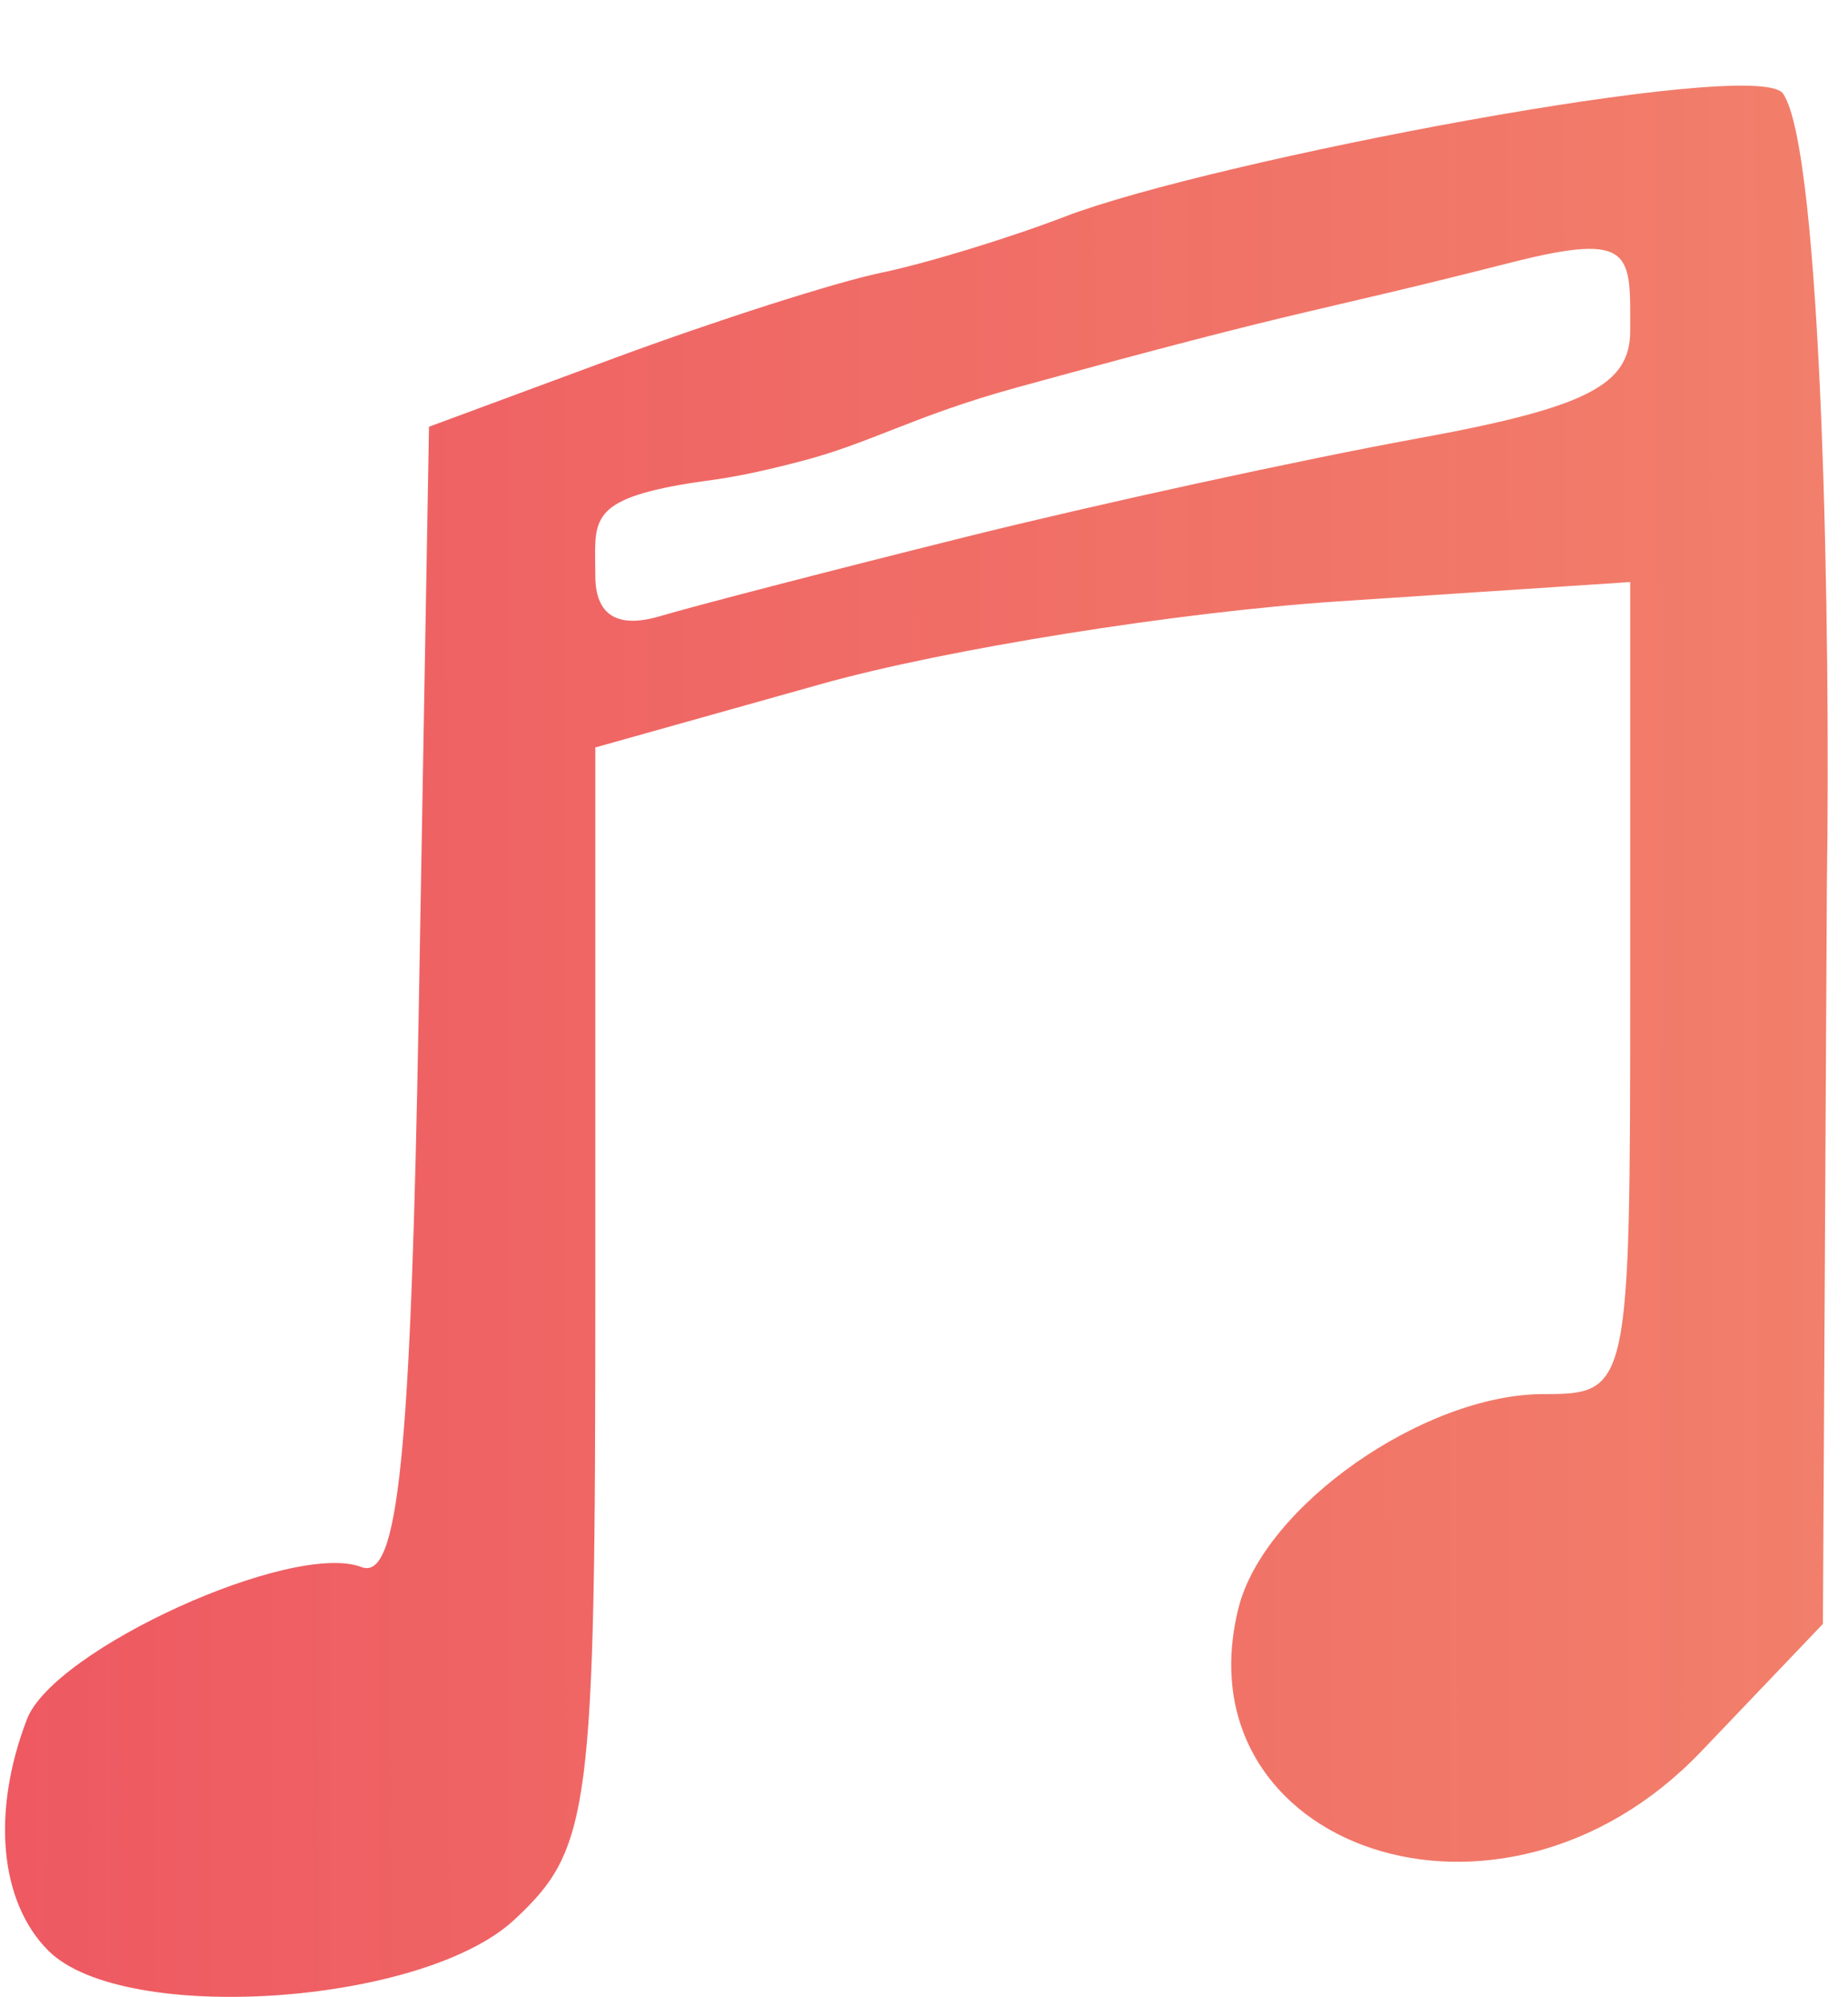 <?xml version="1.0" encoding="UTF-8" standalone="no"?>
<svg
   xmlns:dc="http://purl.org/dc/elements/1.1/"
   xmlns:cc="http://creativecommons.org/ns#"
   xmlns:rdf="http://www.w3.org/1999/02/22-rdf-syntax-ns#"
   xmlns:svg="http://www.w3.org/2000/svg"
   xmlns="http://www.w3.org/2000/svg"
   xmlns:xlink="http://www.w3.org/1999/xlink"
   xmlns:sodipodi="http://sodipodi.sourceforge.net/DTD/sodipodi-0.dtd"
   xmlns:inkscape="http://www.inkscape.org/namespaces/inkscape"
   inkscape:version="1.0 (4035a4fb49, 2020-05-01)"
   sodipodi:docname="telechargement.svg"
   viewBox="0 0 66.667 72"
   height="72"
   width="66.667"
   id="svg6883"
   version="1.1">
  <defs
     id="defs6887">
    <linearGradient
       id="linearGradient7494"
       inkscape:collect="always">
      <stop
         id="stop7490"
         offset="0"
         style="stop-color:#ee5962;stop-opacity:1;" />
      <stop
         id="stop7492"
         offset="1"
         style="stop-color:#fffe00;stop-opacity:0" />
    </linearGradient>
    <linearGradient
       gradientUnits="userSpaceOnUse"
       y2="36.542"
       x2="542.507"
       y1="37.542"
       x1="0.182"
       id="linearGradient7496"
       xlink:href="#linearGradient7494"
       inkscape:collect="always" />
  </defs>
  <sodipodi:namedview
     inkscape:current-layer="g6891"
     inkscape:window-maximized="1"
     inkscape:window-y="-12"
     inkscape:window-x="-12"
     inkscape:cy="35.935838"
     inkscape:cx="79.014591"
     inkscape:zoom="14"
     showgrid="false"
     id="namedview6885"
     inkscape:window-height="2050"
     inkscape:window-width="3840"
     inkscape:pageshadow="2"
     inkscape:pageopacity="0"
     guidetolerance="10"
     gridtolerance="10"
     objecttolerance="10"
     borderopacity="1"
     bordercolor="#666666"
     pagecolor="#ffffff" />
  <g
     id="g6891"
     inkscape:label="Image"
     inkscape:groupmode="layer">
    <path
       sodipodi:nodetypes="sssscssssscsssscsscsssssssssssss"
       id="path6901"
       d="m 1.743,70.329 c -1.756,-1.756 -2.056,-4.995 -0.772,-8.341 0.968,-2.523 9.585,-6.442 12.068,-5.489 1.329,0.51 1.784,-3.943 2.07,-20.23 l 0.367,-20.883 6.667,-2.467 c 3.667,-1.357 8.001,-2.744 9.632,-3.082 1.631,-0.338 4.631,-1.254 6.667,-2.036 5.181,-1.99 24.938,-5.777 25.879,-4.429 1.421,2.036 1.723,19.538 1.584,28.517 l -0.143,26.66 -4.388,4.595 c -7.272,7.615 -18.854,3.432 -16.693,-5.175 0.92,-3.666 6.689,-7.706 11.003,-7.706 3.089,0 3.126,-0.172 3.126,-14.639 v -14.639 l -10.52,0.696 c -5.786,0.383 -14.186,1.724 -18.667,2.982 l -8.147,2.286 v 19.772 c 0,18.623 -0.17,19.93 -2.918,22.491 C 15.233,72.307 4.44,73.025 1.743,70.329 Z M 34.81,19.366 c 4.767,-1.187 12.117,-2.789 16.333,-3.559 6.077,-1.11 7.667,-1.914 7.667,-3.876 0,-2.773 0.172,-3.602 -4.297,-2.466 -7.622,1.938 -6.782,1.472 -17.832,4.506 -3.712,1.019 -5.261,2.002 -7.772,2.655 -2.662,0.692 -3.168,0.639 -4.371,0.854 -3.382,0.604 -3.062,1.369 -3.062,3.271 0,1.427 0.788,1.922 2.333,1.465 1.283,-0.38 6.233,-1.662 11,-2.849 z"
       style="fill:url(#linearGradient7496);fill-opacity:1;stroke-width:1.333" />
  </g>
</svg>
